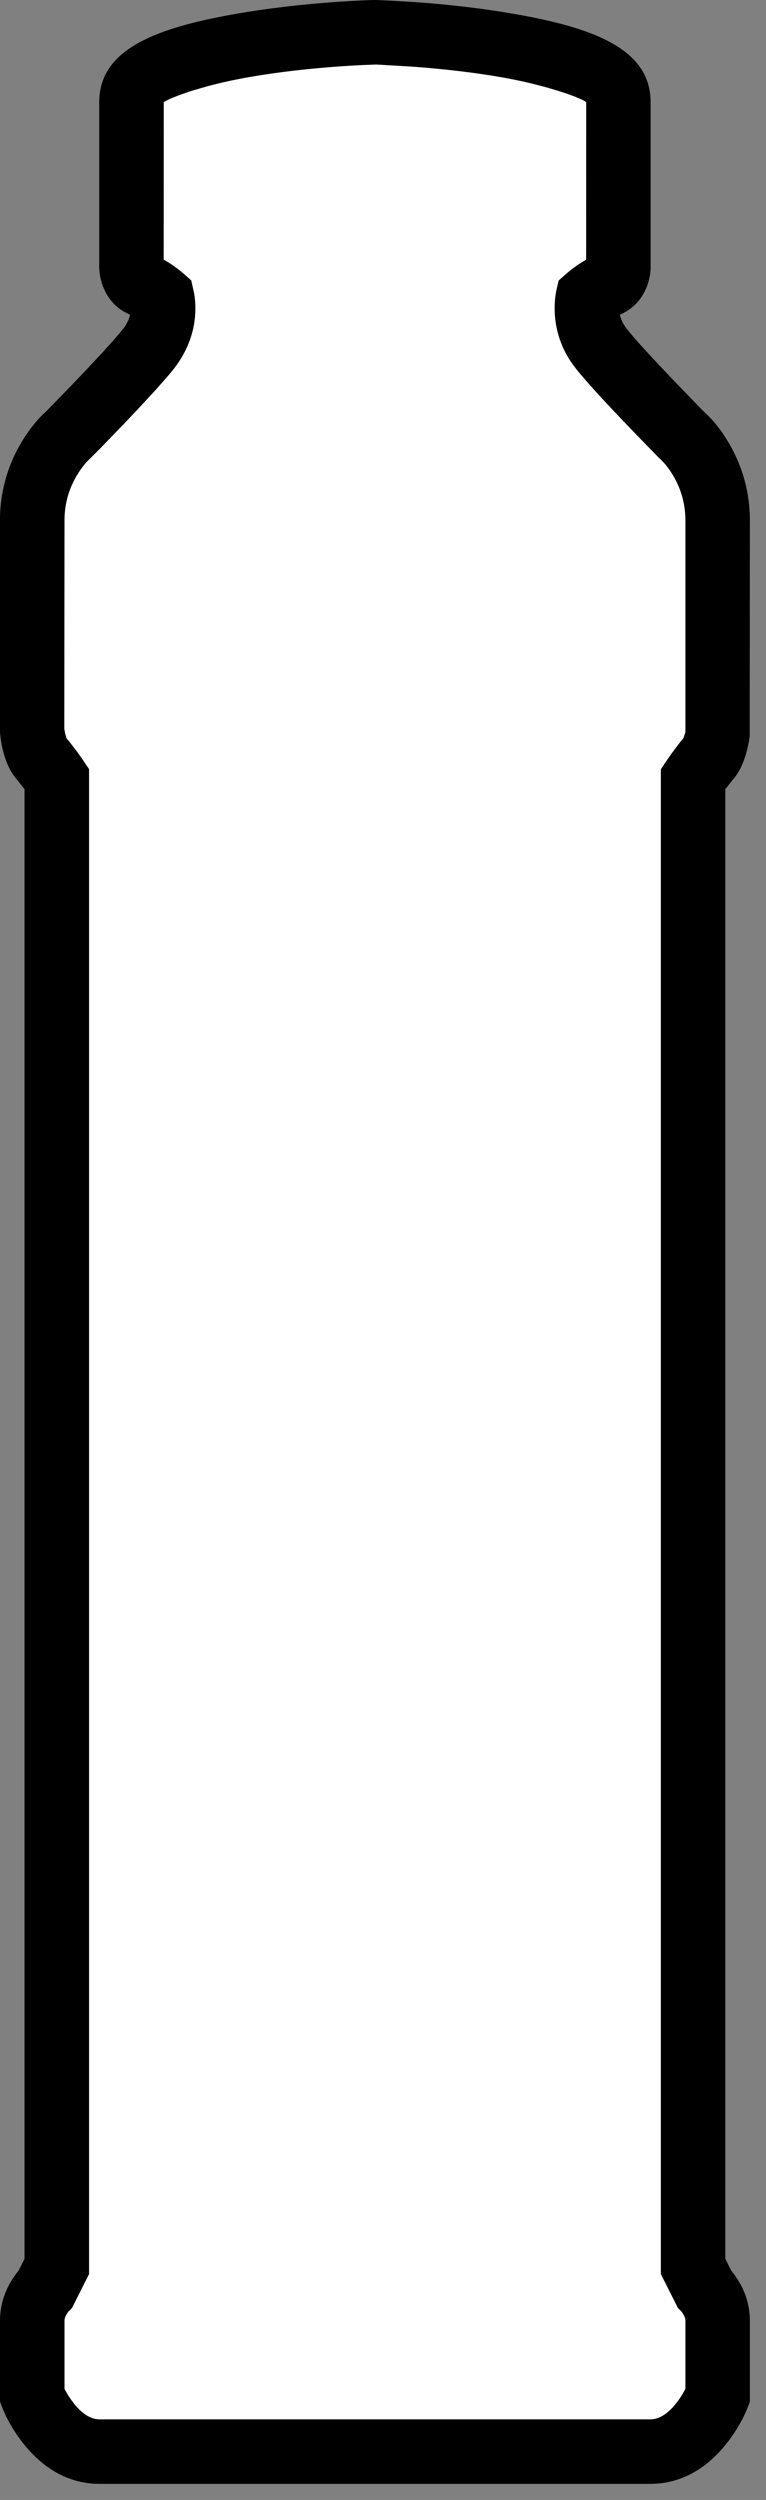 <svg width='19' height='62' xmlns='http://www.w3.org/2000/svg'><rect width="100%" height="100%" fill="#808080" stroke="none"/><g fill-rule='nonzero' fill='none'><path d='M9.261 0c-.885.03-2.076.122-3.237.315-2.255.374-3.563.94-3.563 2.226v3.99c-.006.175.016.372.098.584l.054.12c.1.197.247.365.447.485l.164.086-.003.02a.9.9 0 01-.147.305l-.103.127-.187.216-.239.264-.364.391-.482.505-.58.595c-.12.099-.341.344-.556.69A3.743 3.743 0 000 12.912v5.248c.021.233.056.423.124.627.052.159.118.302.207.432l.277.354v36.447l-.147.293-.034.042c-.05.063-.1.137-.15.22a1.88 1.88 0 00-.277.97v2.016l.053.139c.094.243.264.57.53.905.483.607 1.112.996 1.892.996h13.65c.78 0 1.41-.39 1.892-.996.266-.334.436-.662.53-.905l.053-.139v-2.015a1.88 1.88 0 00-.277-.97l-.075-.118-.038-.054-.072-.091-.147-.293V19.572l.181-.229c.142-.16.234-.345.304-.557.068-.204.103-.394.12-.538l.004-5.337c0-.754-.212-1.422-.563-1.991a3.174 3.174 0 00-.606-.738l-.775-.803-.464-.492-.263-.286-.213-.241-.19-.229-.066-.103a.86.86 0 01-.08-.202l-.005-.02.04-.02c.307-.14.513-.383.626-.67.061-.16.09-.31.097-.45V2.541c0-1.217-1.166-1.791-3.207-2.165l-.486-.083A25.632 25.632 0 0010.3.053l-.483-.03L9.323 0h-.062z' fill='#000'/><path d='M1.63 18.287l.019.018-.006-.022a1.21 1.21 0 01-.048-.213l.005-5.16c0-.438.121-.82.325-1.15.095-.153.185-.263.244-.324l.32-.318.612-.634.325-.343.443-.48.236-.267c.036-.04.069-.08.1-.116l.135-.168.028-.038c.42-.576.528-1.188.459-1.724l-.012-.076-.071-.317-.192-.17-.077-.065a3.183 3.183 0 00-.327-.23L4.06 6.44l.002-3.898c0-.006.01-.016.031-.028l.092-.048.067-.03.177-.07.231-.082a8.03 8.03 0 01.135-.043l.305-.089c.33-.09.73-.182 1.187-.258.958-.16 1.956-.246 2.742-.282l.297-.012.86.05c.688.05 1.373.124 2.009.225l.222.037c.29.05.556.108.794.165l.337.088.291.086.245.08.196.074.142.061c.077.037.118.063.118.076l-.001 3.899-.086.05a3.003 3.003 0 00-.404.296l-.192.17-.058.248a2.375 2.375 0 00.434 1.868l.078.101.086.105.21.244.26.288.39.418.493.516.594.61c.102.09.214.214.332.406.204.33.325.712.325 1.15v5.249l-.049.145-.146.184-.156.21-.122.176-.136.202v37.321l.423.841.096.098.037.056.03.057c.015.036.023.07.023.096v1.696l-.023.045c-.052.096-.123.21-.212.322-.207.26-.42.392-.64.392H2.475c-.22 0-.433-.132-.64-.392l-.083-.112a2.223 2.223 0 01-.13-.21l-.022-.044v-1.697c0-.04.018-.094.053-.153l.04-.062.093-.092.423-.84V19.075l-.191-.284-.142-.196-.17-.219-.077-.09z' fill='#FFF'/></g></svg>